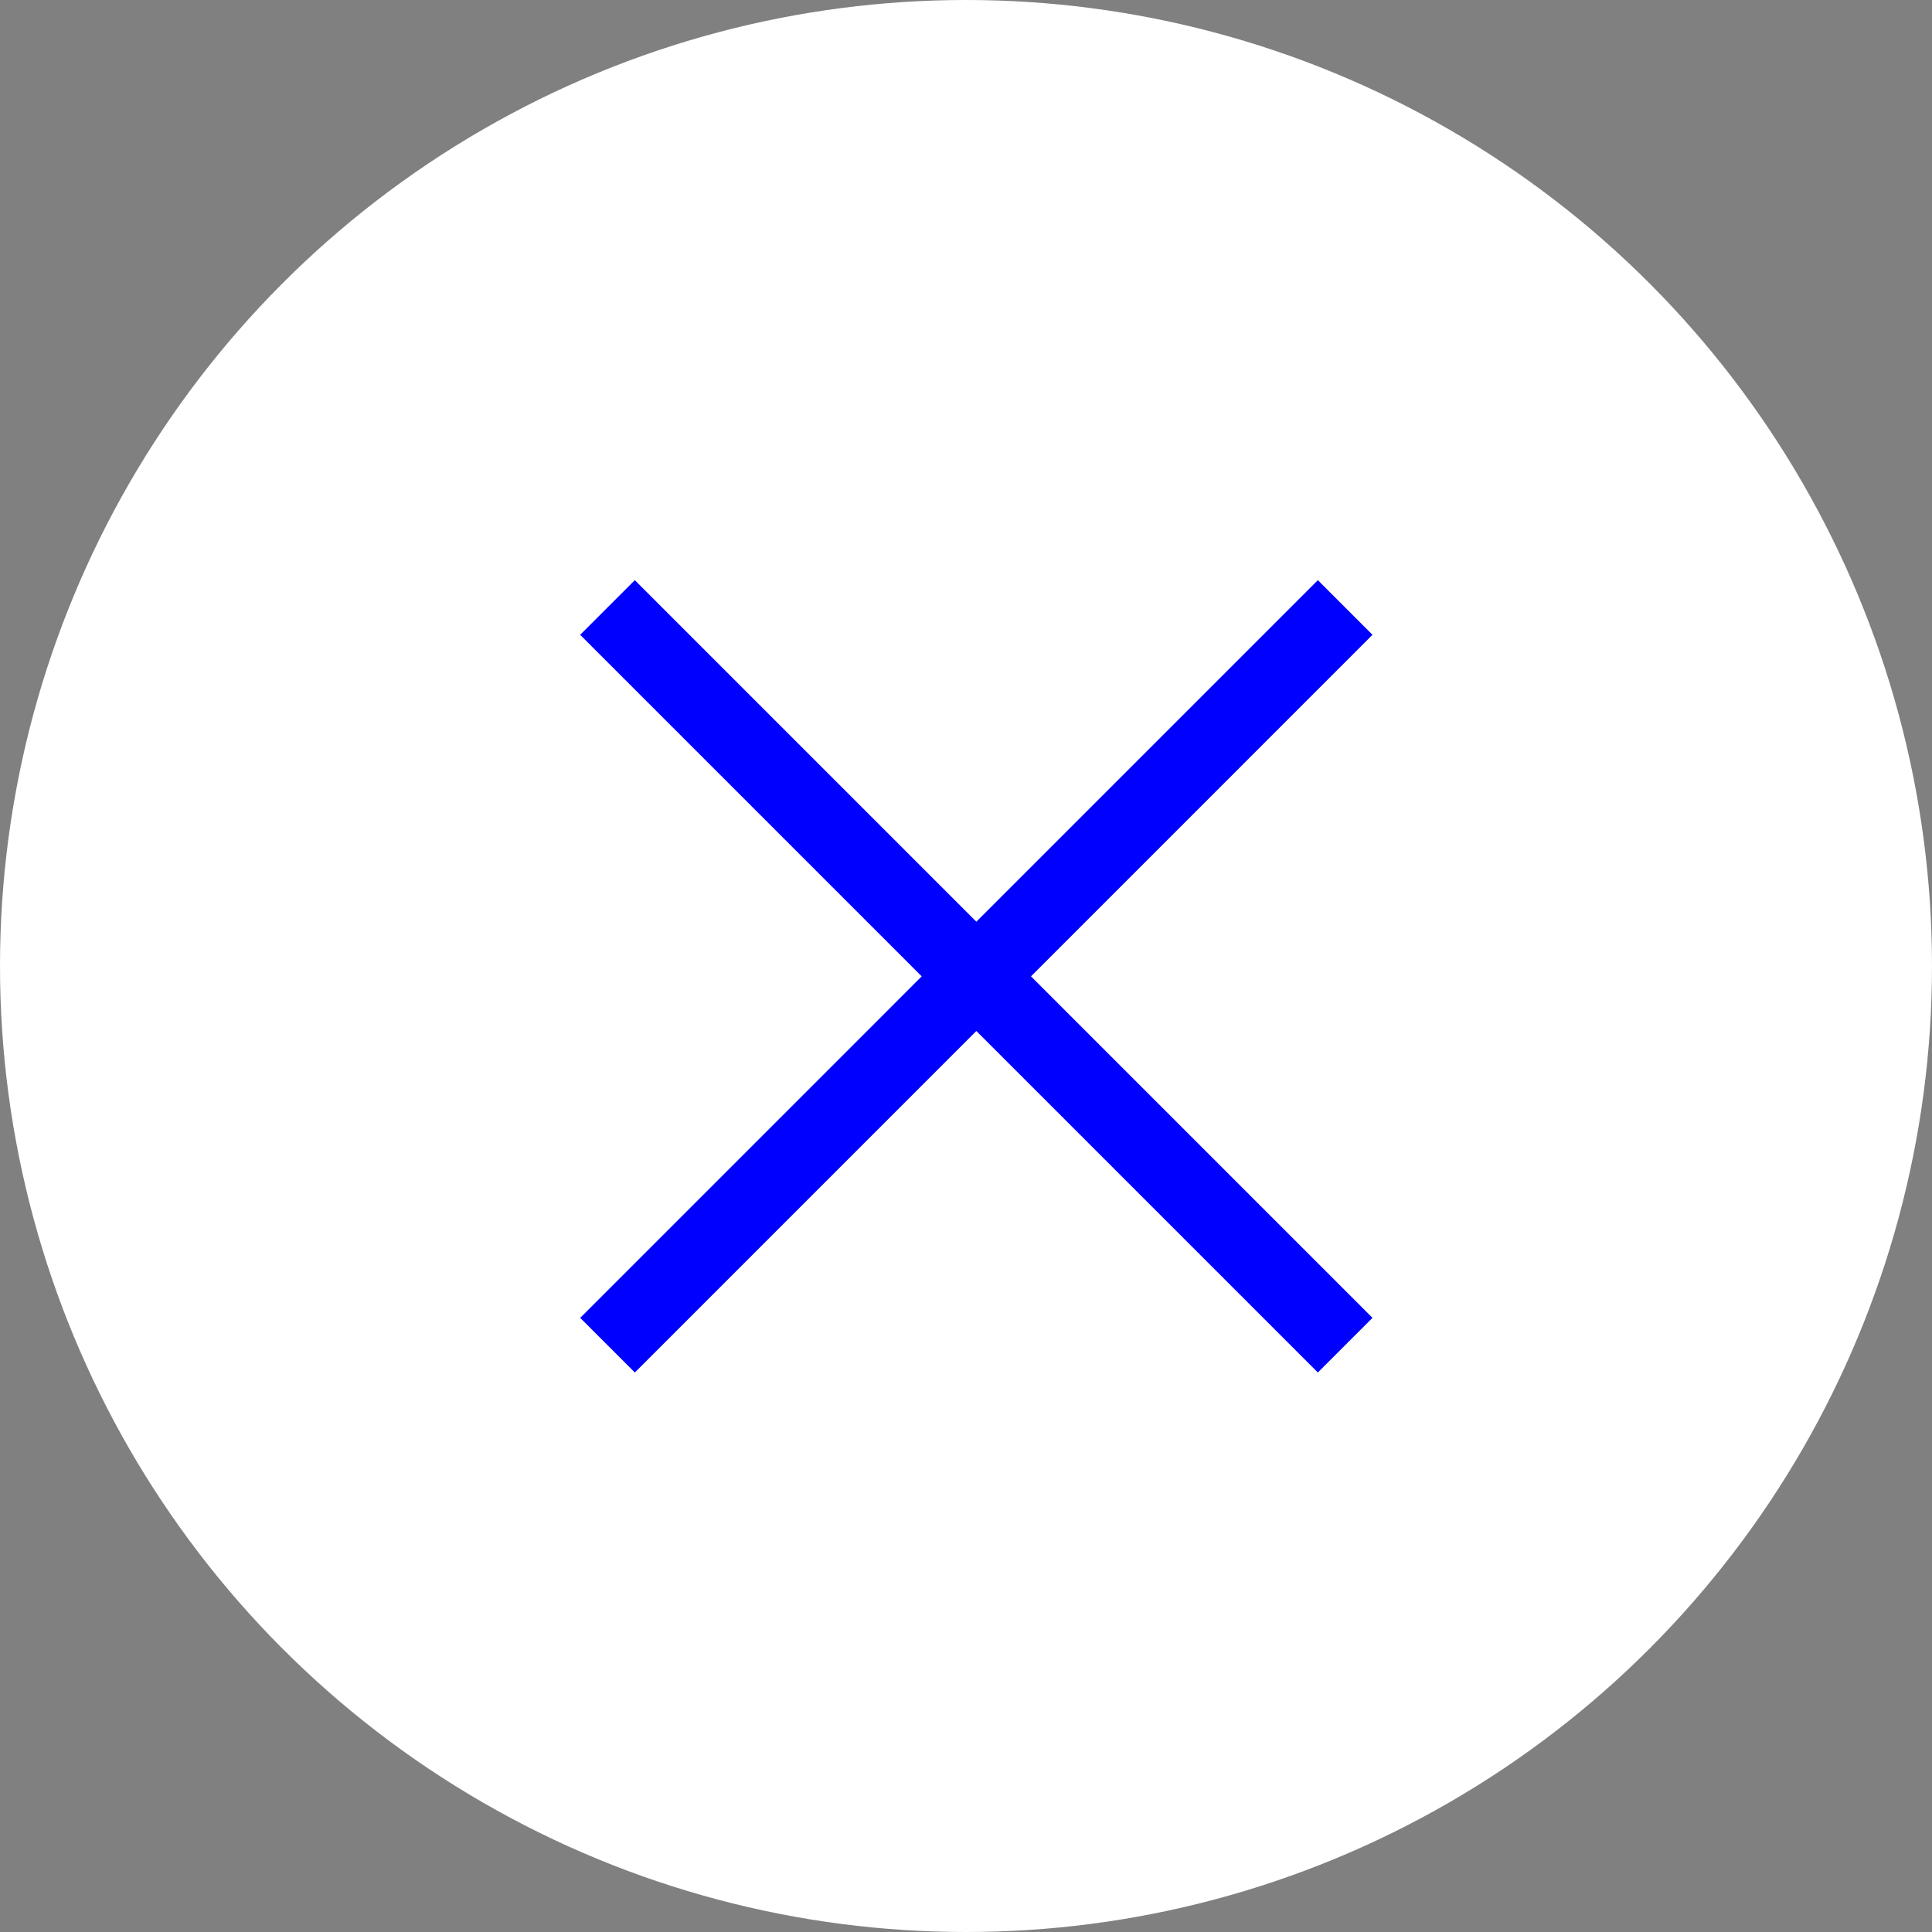 <?xml version="1.0" encoding="utf-8"?>
<svg width="50" height="50" viewBox="0 0 100 100" xmlns="http://www.w3.org/2000/svg">
  <rect x="0" y="0" width="100" height="100" fill="#808080" stroke="none"/>
  <g fill="none" fill-rule="nonzero" transform="matrix(2, 0, 0, 2, 0, 0)">
    <circle cx="25" cy="25" r="25" fill="#FFF"/>
    <path stroke="#00F" stroke-linecap="square" stroke-width="2" d="M16.429 16.429l17.677 17.677M34.106 16.429L16.43 34.106"/>
  </g>
</svg>